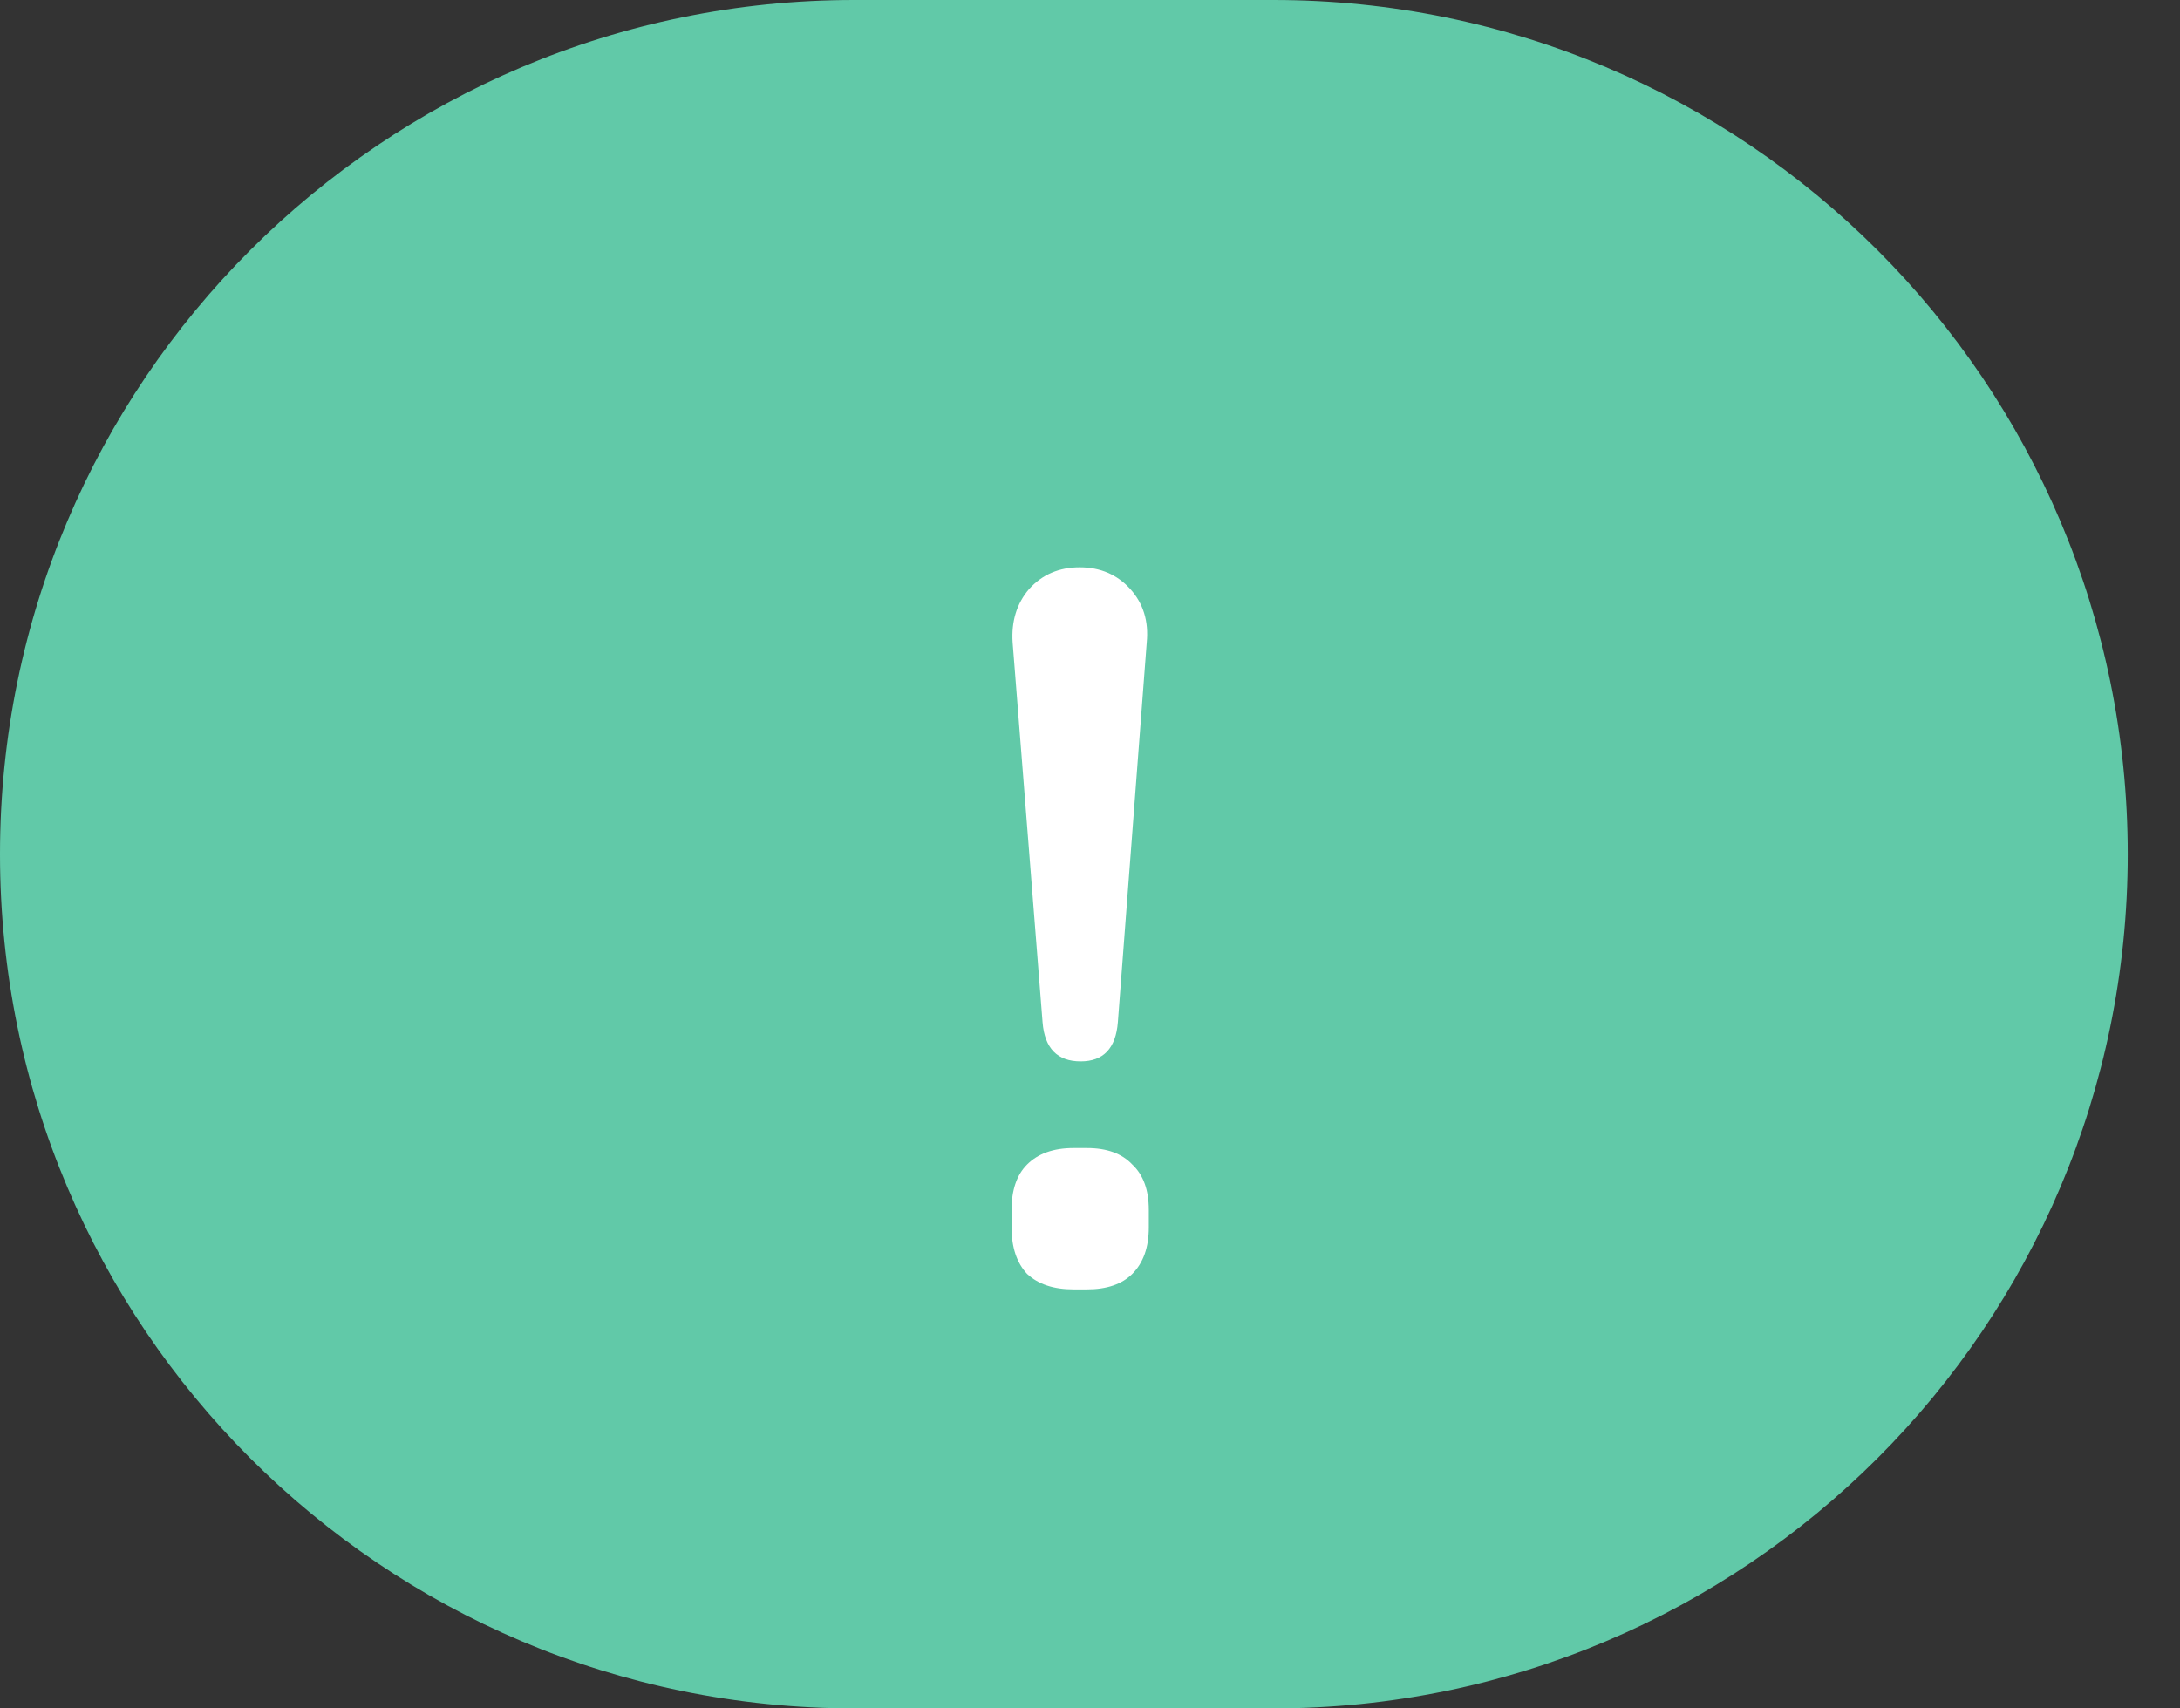 <svg width="37" height="29" viewBox="0 0 37 29" fill="none" xmlns="http://www.w3.org/2000/svg">
<rect x="0" y="0" width="37" height="29" fill="#333333" stroke="none"/>
<path d="M0 14.5C0 6.492 6.492 0 14.5 0H21.613C29.621 0 36.113 6.492 36.113 14.5V14.5C36.113 22.508 29.621 29 21.613 29H14.5C6.492 29 0 22.508 0 14.5V14.5Z" fill="#61C9A8"/>
<path d="M18.342 18.017C17.946 18.017 17.73 17.795 17.695 17.352L17.187 10.908C17.163 10.546 17.257 10.243 17.467 9.998C17.689 9.753 17.975 9.63 18.325 9.63C18.675 9.63 18.961 9.753 19.183 9.998C19.405 10.243 19.498 10.546 19.463 10.908L18.973 17.352C18.938 17.795 18.728 18.017 18.342 18.017ZM18.22 21.887C17.881 21.887 17.619 21.799 17.432 21.624C17.257 21.437 17.169 21.175 17.169 20.836V20.538C17.169 20.2 17.257 19.943 17.432 19.768C17.619 19.581 17.881 19.488 18.22 19.488H18.448C18.786 19.488 19.043 19.581 19.218 19.768C19.405 19.943 19.498 20.2 19.498 20.538V20.836C19.498 21.175 19.405 21.437 19.218 21.624C19.043 21.799 18.786 21.887 18.448 21.887H18.22Z" fill="white"/>
</svg>
